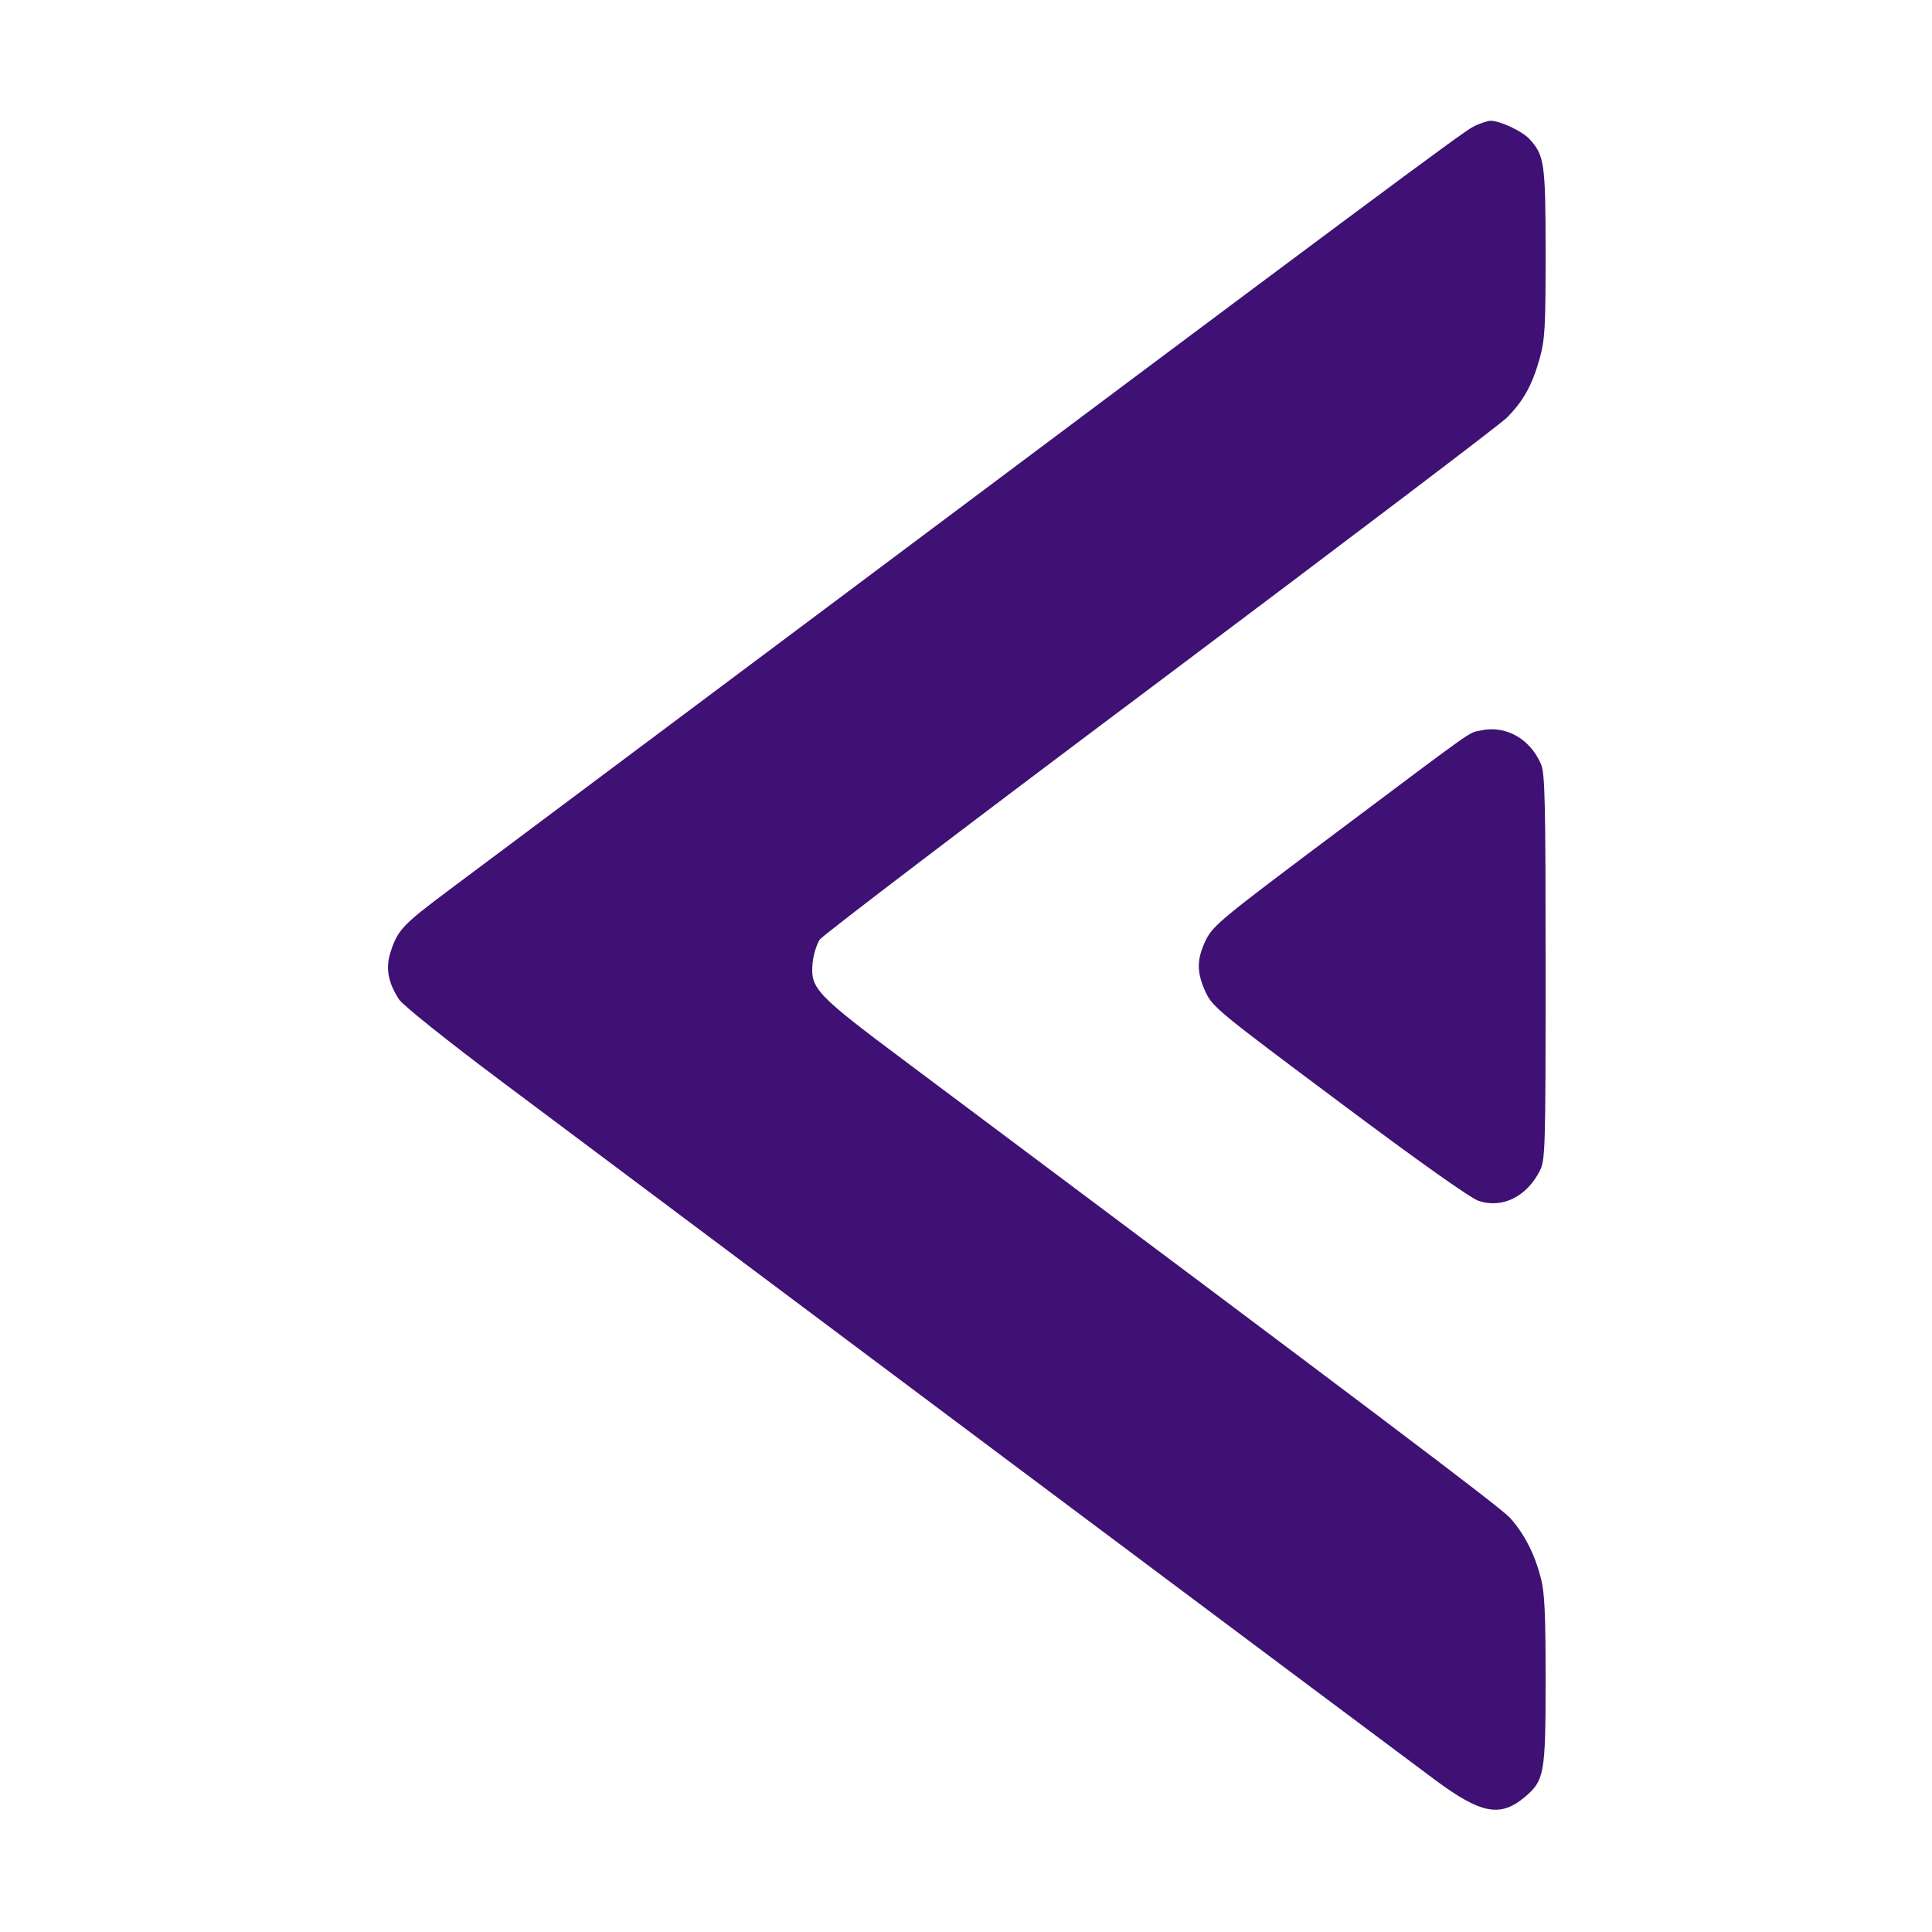 <?xml version="1.0" standalone="no"?>
<!DOCTYPE svg PUBLIC "-//W3C//DTD SVG 20010904//EN"
 "http://www.w3.org/TR/2001/REC-SVG-20010904/DTD/svg10.dtd">
<svg version="1.0" xmlns="http://www.w3.org/2000/svg"
 width="640pt" height="640pt" viewBox="0 0 640 640"
 preserveAspectRatio="xMidYMid meet">

<g transform="translate(0,640) scale(0.1,-0.1)"
fill="#3f1174" stroke="none">
<path d="M4878 5979 c-36 -19 -349 -251 -2323 -1729 -517 -387 -999 -747
-1071 -801 -147 -110 -166 -129 -189 -199 -19 -56 -10 -104 27 -161 14 -20
156 -134 343 -274 503 -377 2967 -2221 3090 -2312 151 -112 215 -124 296 -56
65 55 69 77 69 387 0 221 -3 291 -16 339 -20 79 -55 147 -102 199 -32 35 -445
347 -1984 1498 -320 239 -334 254 -326 342 3 27 14 62 24 76 11 15 518 401
1127 857 609 457 1125 848 1147 870 55 54 85 108 110 196 18 66 20 102 20 352
0 297 -4 322 -53 376 -25 27 -98 61 -130 61 -12 -1 -39 -10 -59 -21z"/>
<path d="M4904 3980 c-41 -9 -7 15 -471 -333 -383 -287 -414 -312 -438 -360
-31 -64 -32 -107 -1 -174 23 -49 44 -66 443 -364 259 -194 434 -318 461 -327
78 -26 158 13 202 98 19 38 20 59 20 675 0 551 -2 641 -15 673 -36 85 -118
131 -201 112z"/>
</g>
</svg>
